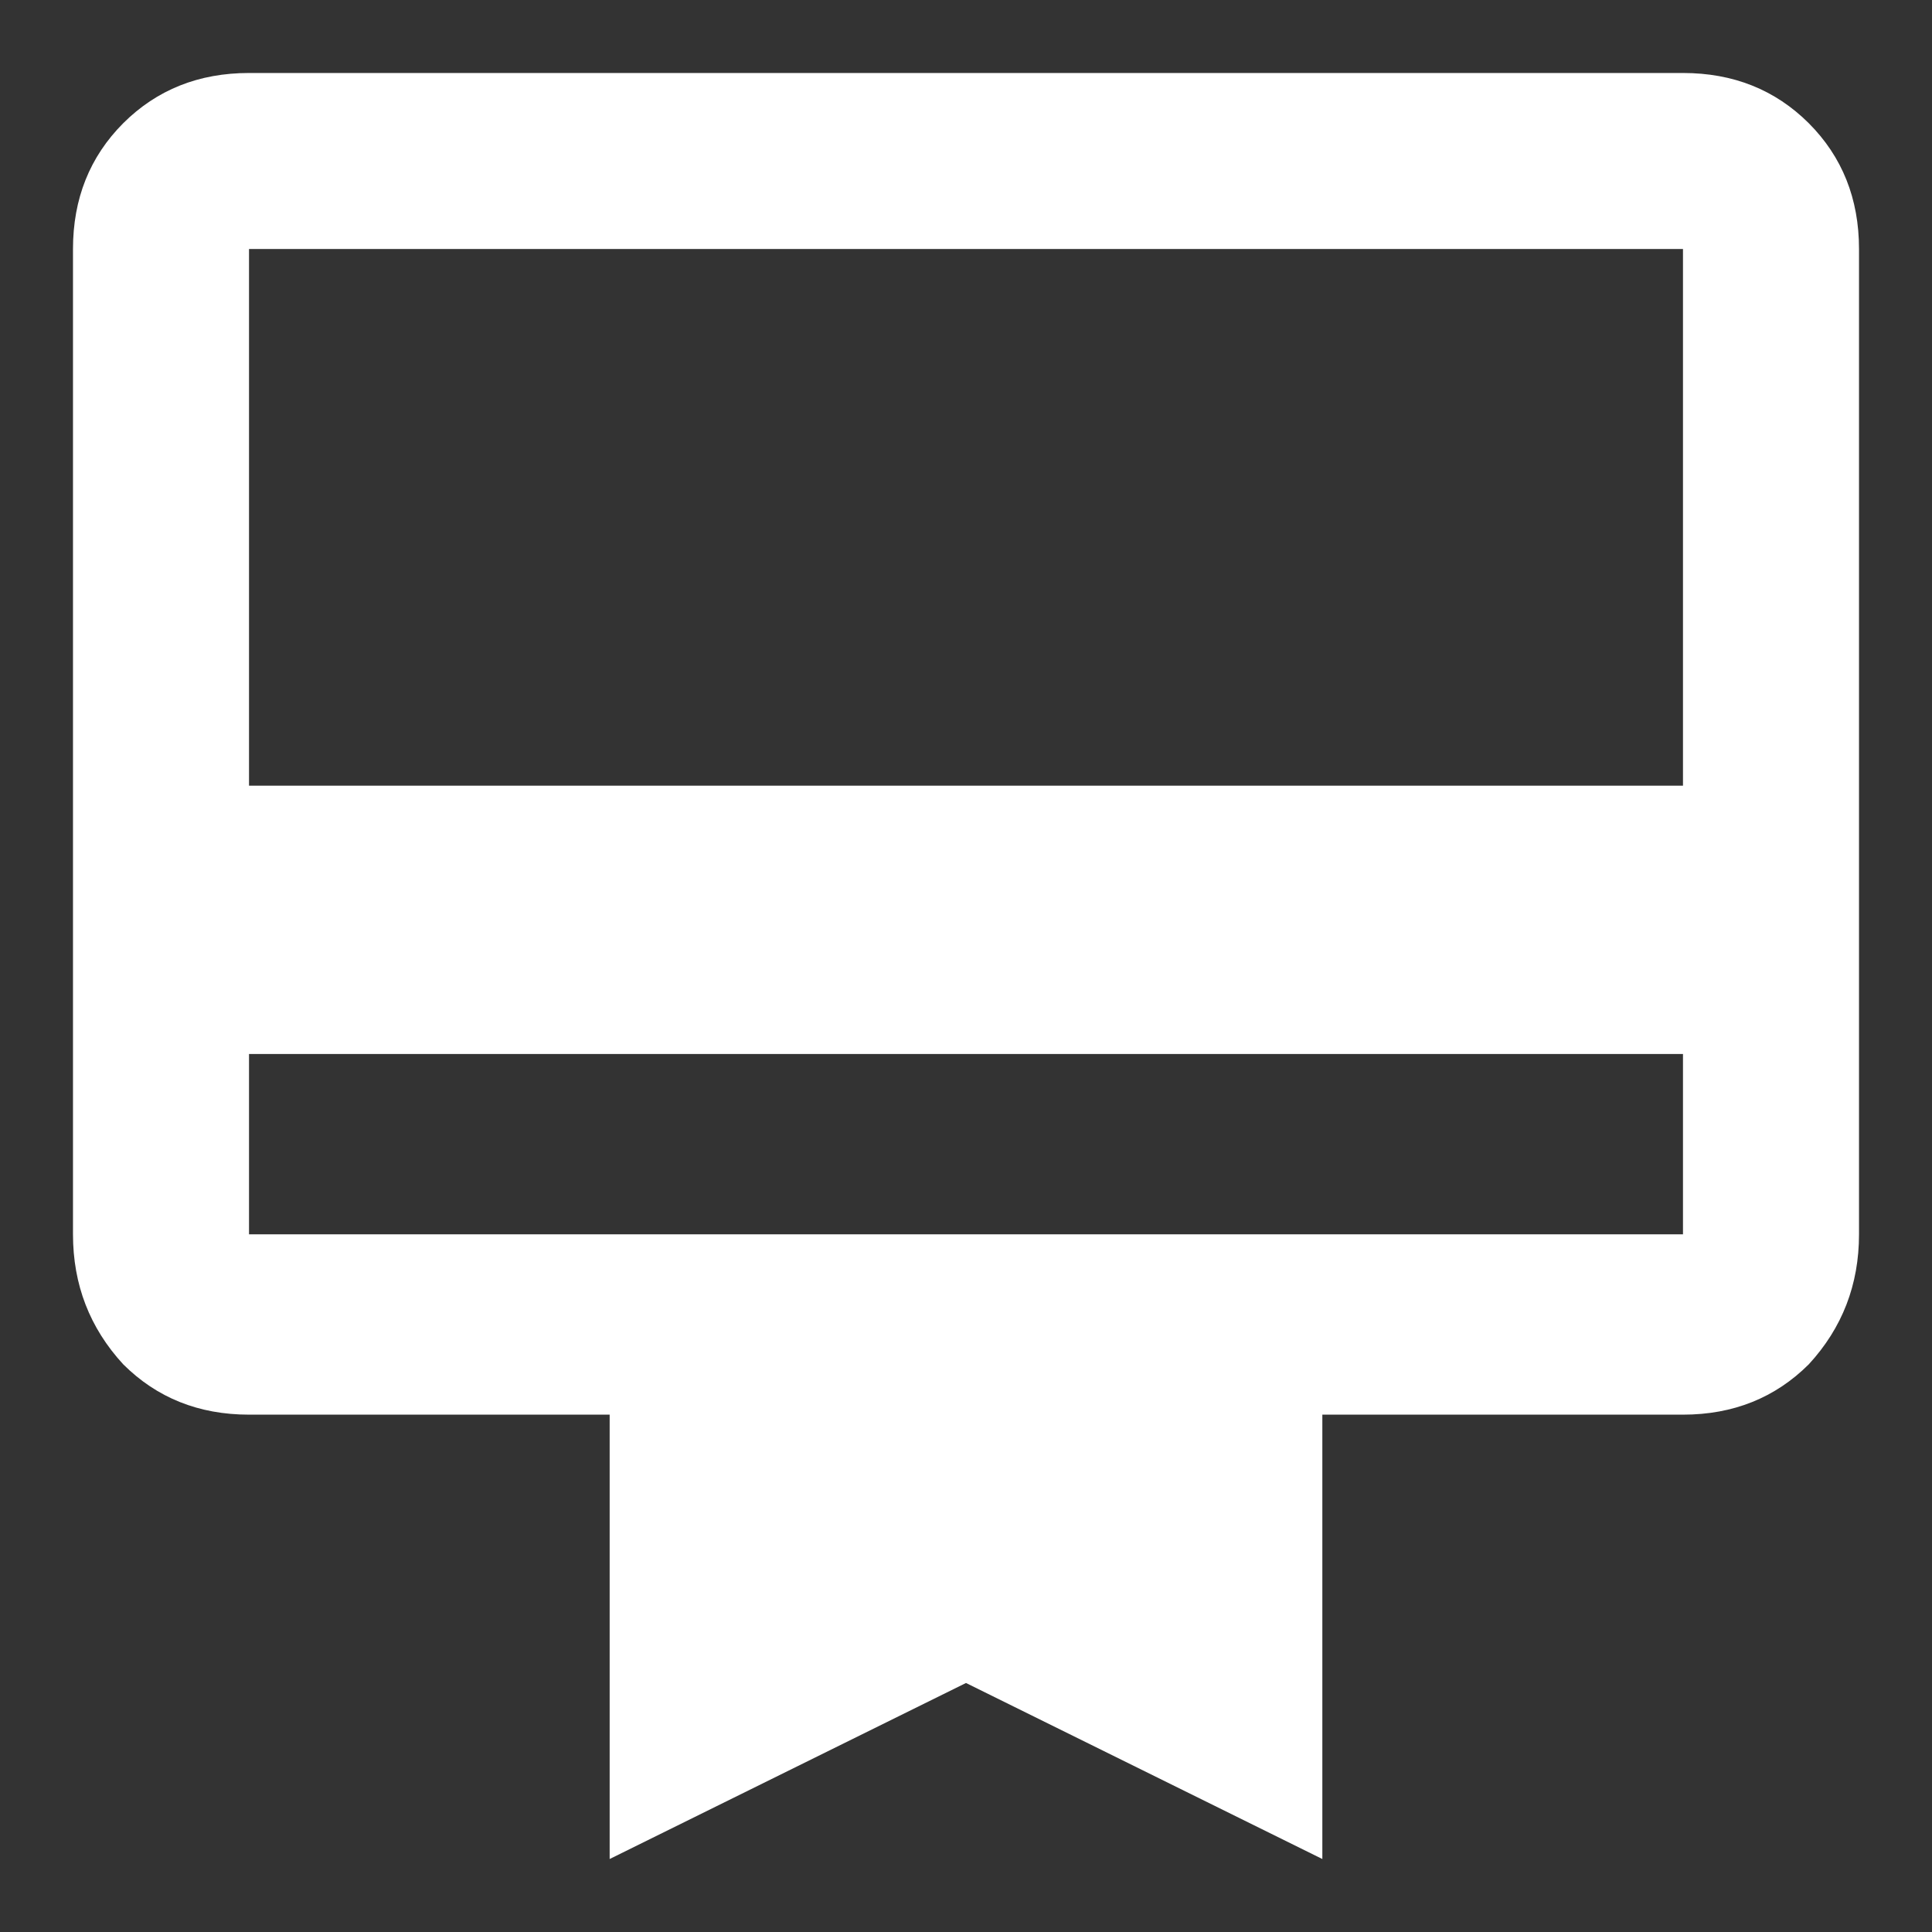<svg width="18" height="18" viewBox="0 0 18 18" fill="none" xmlns="http://www.w3.org/2000/svg">
<rect x="0" y="0" width="18" height="18" fill="#333333" stroke="none"/>
<path d="M15.68 7.32V2.32H2.32V7.32H15.68ZM15.68 11.5V9.82H2.32V11.5H15.68ZM15.68 0.68C16.148 0.68 16.539 0.836 16.852 1.148C17.164 1.461 17.32 1.852 17.32 2.32V11.5C17.32 11.969 17.164 12.372 16.852 12.711C16.539 13.023 16.148 13.18 15.68 13.18H12.32V17.32L9 15.68L5.68 17.32V13.18H2.32C1.852 13.18 1.461 13.023 1.148 12.711C0.836 12.372 0.68 11.969 0.68 11.5V2.32C0.68 1.852 0.836 1.461 1.148 1.148C1.461 0.836 1.852 0.68 2.32 0.68H15.68Z" fill="white"/>
</svg>
